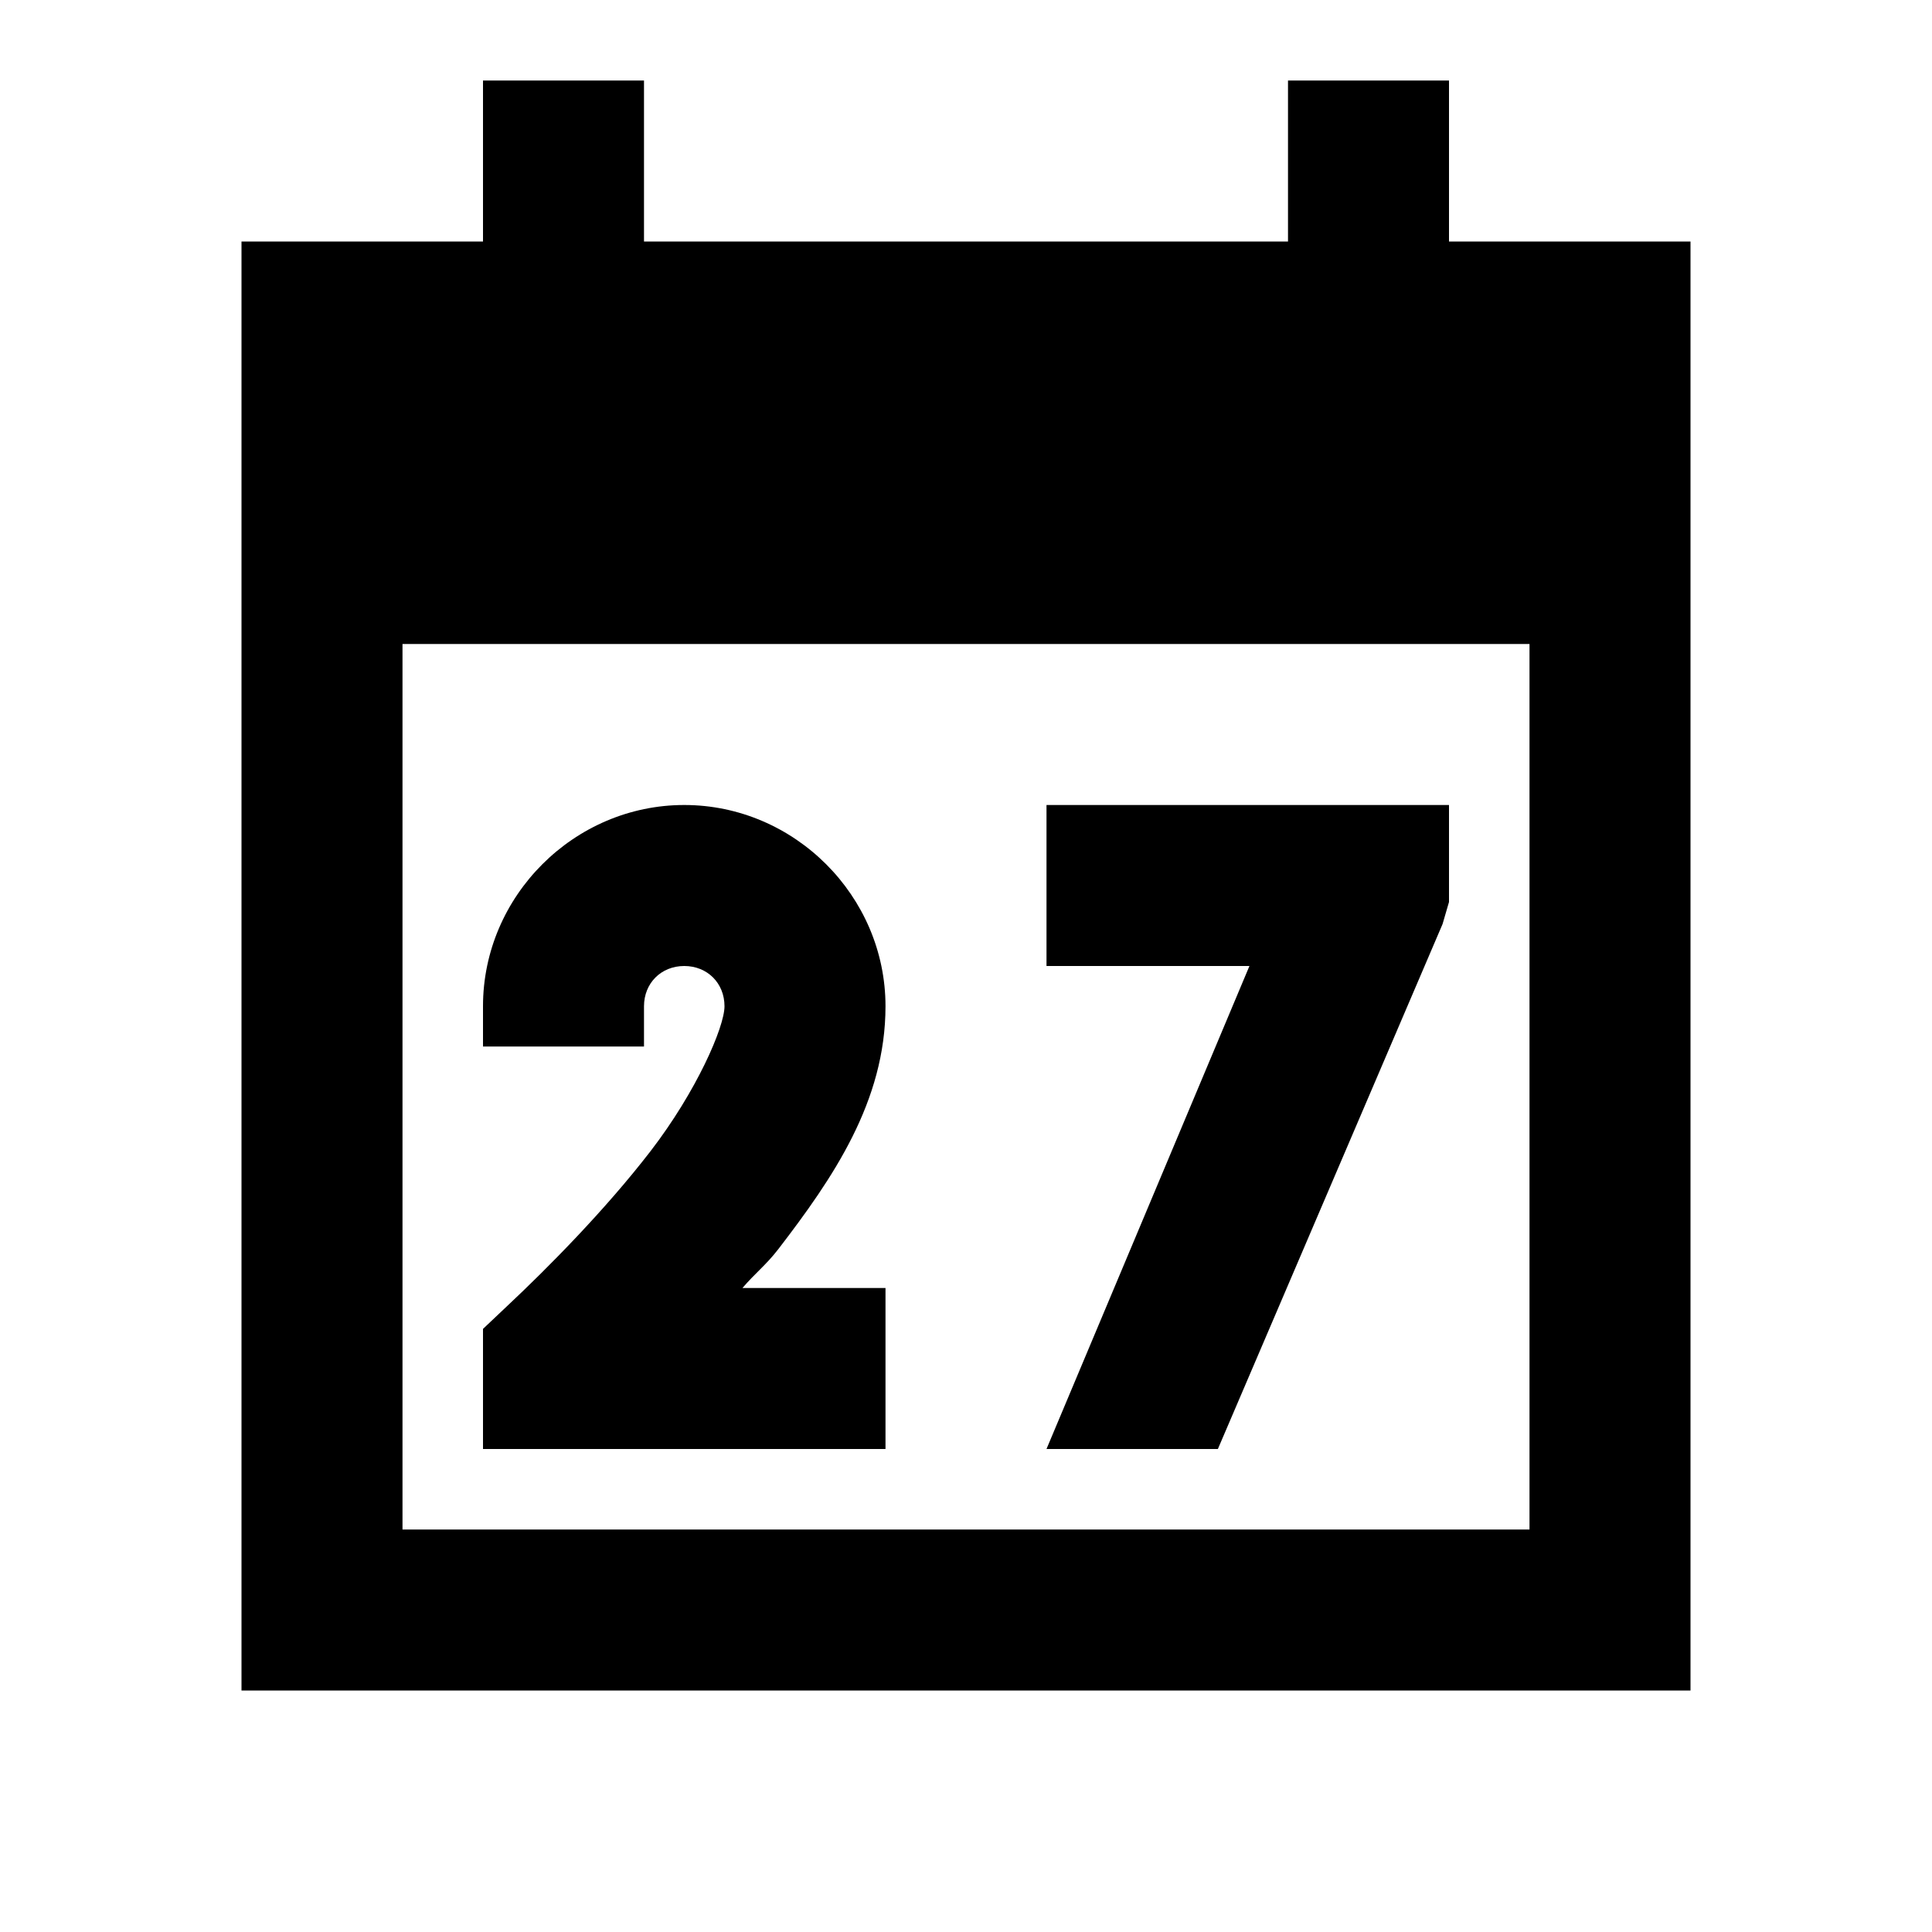 <?xml version="1.0"?>
<svg xmlns="http://www.w3.org/2000/svg" viewBox="0 0 24 24">
    <path d="M 6 1 L 6 3 L 3 3 L 3 21 L 21 21 L 21 3 L 18 3 L 18 1 L 16 1 L 16 3 L 8 3 L 8 1 L 6 1 z M 5 8 L 19 8 L 19 19 L 5 19 L 5 8 z M 8.5 10 C 7.131 10 6 11.131 6 12.5 L 6 13 L 8 13 L 8 12.5 C 8 12.213 8.213 12 8.5 12 C 8.787 12 9 12.213 9 12.5 C 9 12.758 8.653 13.557 8.082 14.299 C 7.511 15.04 6.791 15.763 6.314 16.211 L 6 16.508 L 6 18 L 11 18 L 11 16 L 9.223 16 C 9.381 15.815 9.515 15.716 9.668 15.518 C 10.347 14.634 11 13.683 11 12.5 C 11 11.131 9.869 10 8.5 10 z M 13 10 L 13 12 L 15.521 12 L 13 18 L 15.129 18 L 17.92 11.479 L 18 11.205 L 18 10 L 13 10 z"/>
</svg>
